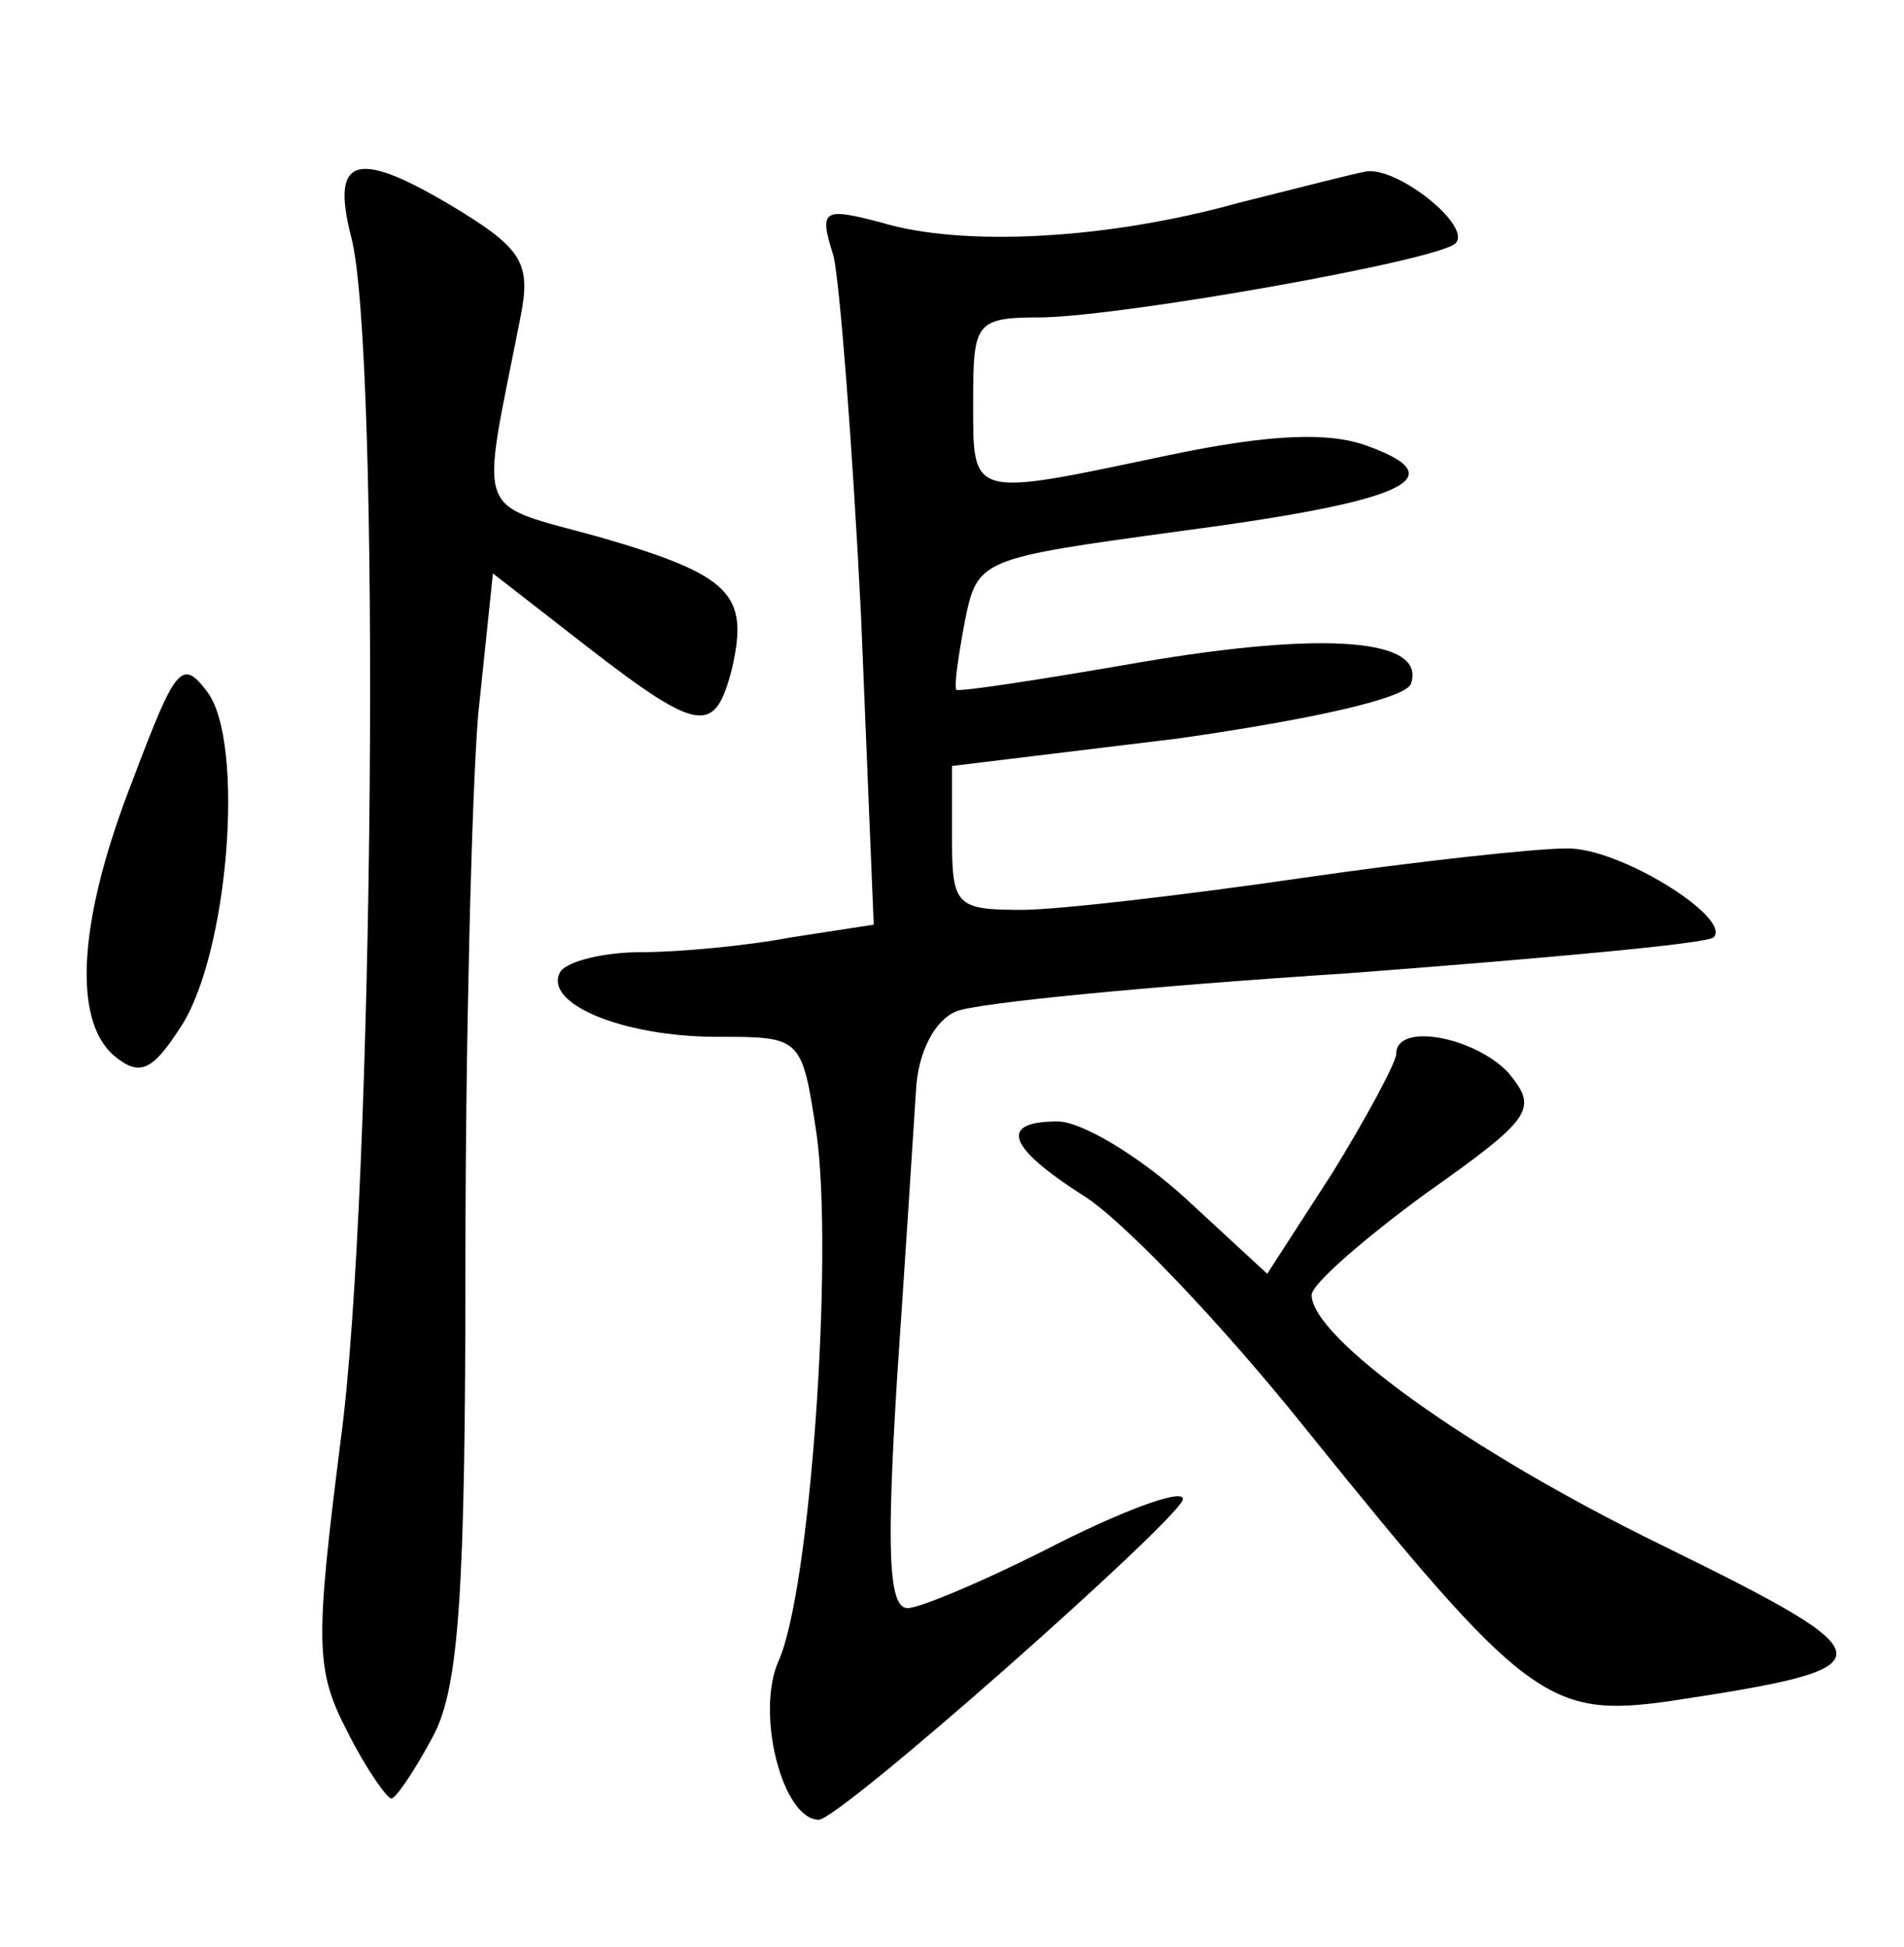 <?xml version="1.0" standalone="no"?>
<!DOCTYPE svg PUBLIC "-//W3C//DTD SVG 20010904//EN"
 "http://www.w3.org/TR/2001/REC-SVG-20010904/DTD/svg10.dtd">
<svg version="1.0" xmlns="http://www.w3.org/2000/svg"
 width="90pt" height="92pt" viewBox="0 0 90 92"
 preserveAspectRatio="xMidYMid meet">
<g transform="translate(0,92) scale(0.1,-0.1)"
fill="#000000" stroke="none">
<path d="M166 808 c14 -52 11 -451 -5 -569 -12 -95 -12 -108 3 -137 9 -18 19
-32 21 -32 2 0 11 13 20 30 12 23 15 69 15 222 0 106 3 223 6 260 l7 67 45
-35 c53 -41 60 -41 68 -10 8 35 0 44 -62 62 -61 17 -57 7 -38 104 5 25 1 32
-28 50 -49 30 -62 27 -52 -12z"/>
<path d="M585 824 c-61 -17 -130 -21 -169 -9 -27 7 -29 6 -22 -16 3 -13 9 -90
13 -170 l6 -146 -39 -6 c-21 -4 -53 -7 -71 -7 -17 0 -34 -4 -38 -9 -9 -15 29
-31 74 -31 40 0 40 0 47 -46 8 -58 -3 -216 -18 -249 -11 -25 2 -75 19 -75 10
0 167 139 172 151 2 6 -24 -3 -58 -20 -33 -17 -66 -31 -72 -31 -9 0 -10 27 -5
108 4 59 8 121 9 137 1 18 9 33 19 37 9 4 92 12 185 18 92 7 170 14 173 17 9
9 -45 43 -70 42 -14 0 -70 -6 -125 -14 -55 -8 -115 -15 -132 -15 -31 0 -33 2
-33 34 l0 34 107 13 c63 9 108 19 110 26 7 21 -40 25 -128 10 -46 -8 -85 -14
-87 -13 -1 2 1 16 4 32 6 30 7 30 102 43 106 14 130 25 89 40 -18 7 -46 6 -94
-4 -95 -20 -93 -21 -93 25 0 38 1 40 33 40 41 1 187 27 195 35 8 8 -27 36 -42
34 -6 -1 -33 -8 -61 -15z"/>
<path d="M63 552 c-26 -66 -29 -114 -9 -131 12 -10 18 -7 31 13 23 34 31 135
13 159 -12 16 -15 12 -35 -41z"/>
<path d="M660 422 c0 -4 -14 -30 -30 -56 l-31 -48 -39 36 c-22 20 -49 36 -60
36 -28 0 -24 -12 12 -35 18 -11 65 -60 105 -110 104 -129 115 -137 172 -129
106 16 106 20 -4 74 -92 45 -165 98 -165 118 0 5 24 26 54 48 51 36 53 40 39
57 -16 17 -53 24 -53 9z"/>
</g>
</svg>
